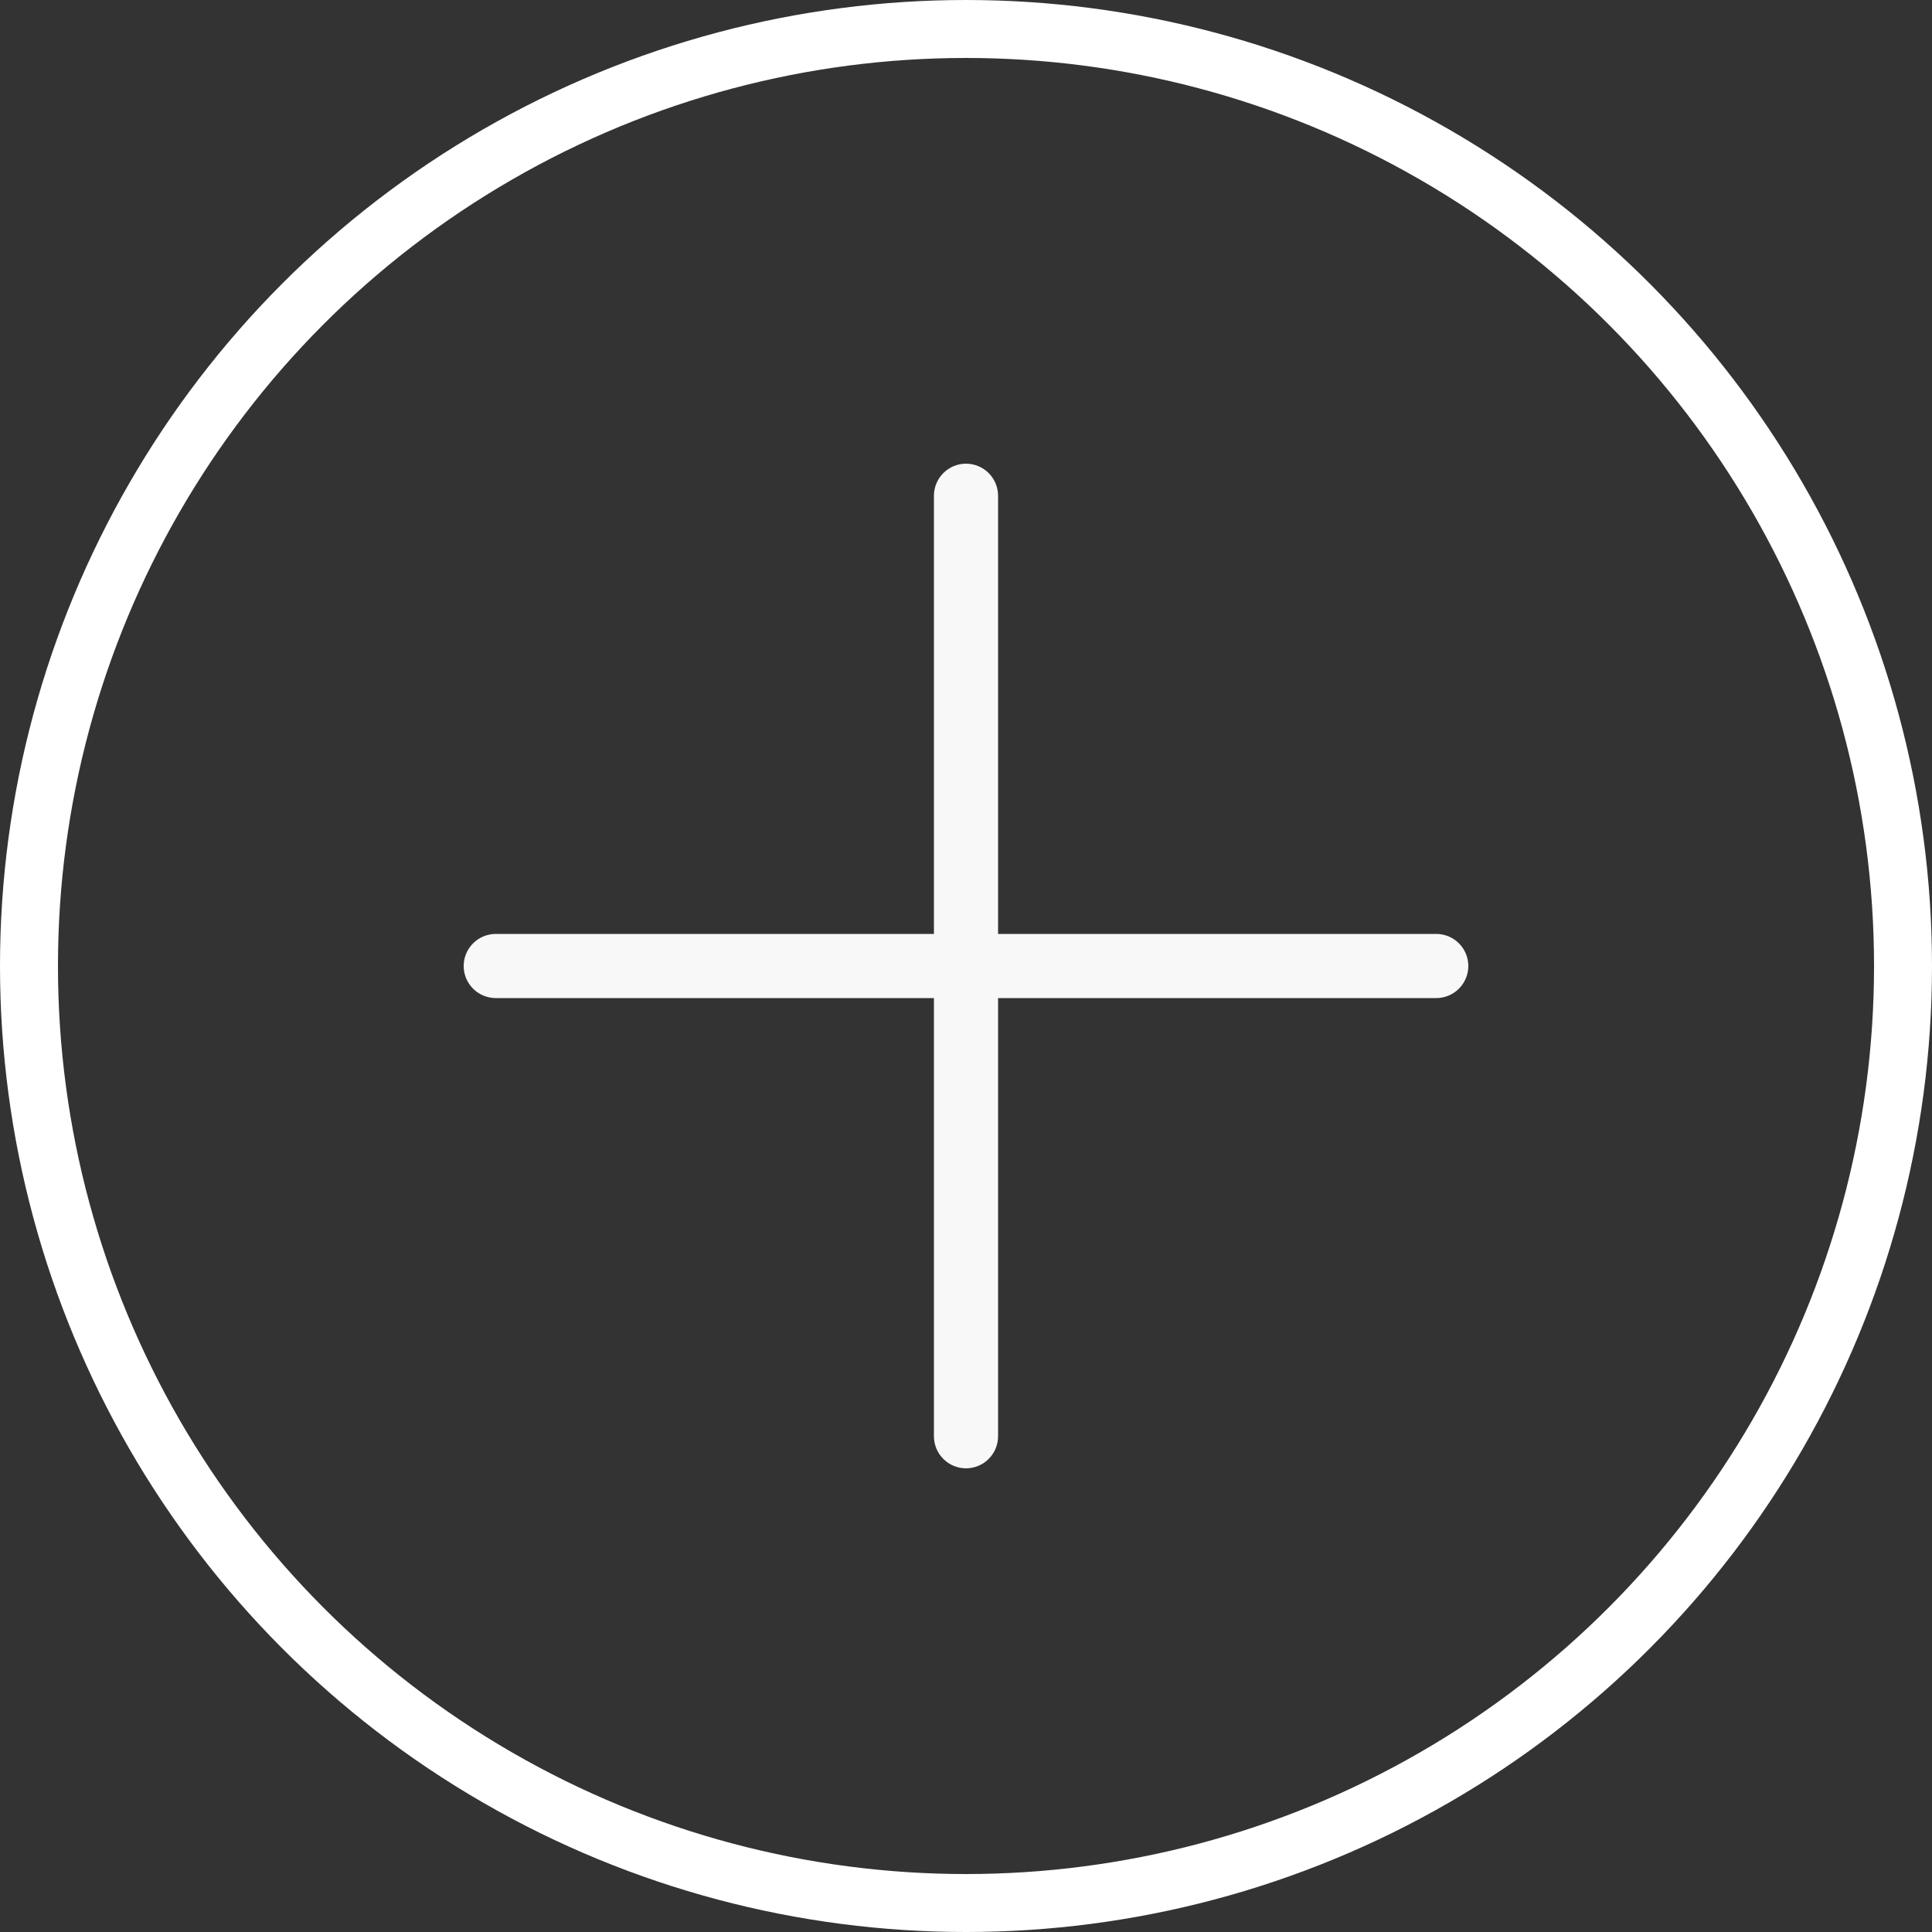 <?xml version="1.0" encoding="UTF-8"?> <svg xmlns="http://www.w3.org/2000/svg" width="100" height="100" viewBox="0 0 100 100" fill="none"><rect x="0" y="0" width="100" height="100" fill="#333333" stroke="none"/><g clip-path="url(#clip0_313_46)"><circle cx="50" cy="50" r="48.5" stroke="white" stroke-width="3"></circle><path d="M76 50C76 50.44 75.825 50.862 75.514 51.173C75.203 51.485 74.781 51.66 74.34 51.66H51.66V74.34C51.66 74.781 51.485 75.203 51.173 75.514C50.862 75.825 50.44 76 50 76C49.56 76 49.138 75.825 48.827 75.514C48.515 75.203 48.34 74.781 48.34 74.34V51.66H25.66C25.219 51.66 24.797 51.485 24.486 51.173C24.175 50.862 24 50.44 24 50C24 49.56 24.175 49.138 24.486 48.827C24.797 48.515 25.219 48.34 25.66 48.34H48.34V25.66C48.34 25.219 48.515 24.797 48.827 24.486C49.138 24.175 49.56 24 50 24C50.44 24 50.862 24.175 51.173 24.486C51.485 24.797 51.66 25.219 51.66 25.66V48.34H74.34C74.781 48.34 75.203 48.515 75.514 48.827C75.825 49.138 76 49.56 76 50Z" fill="#F8F8F8"></path></g><defs><clipPath id="clip0_313_46"><rect width="100" height="100" fill="white"></rect></clipPath></defs></svg> 
